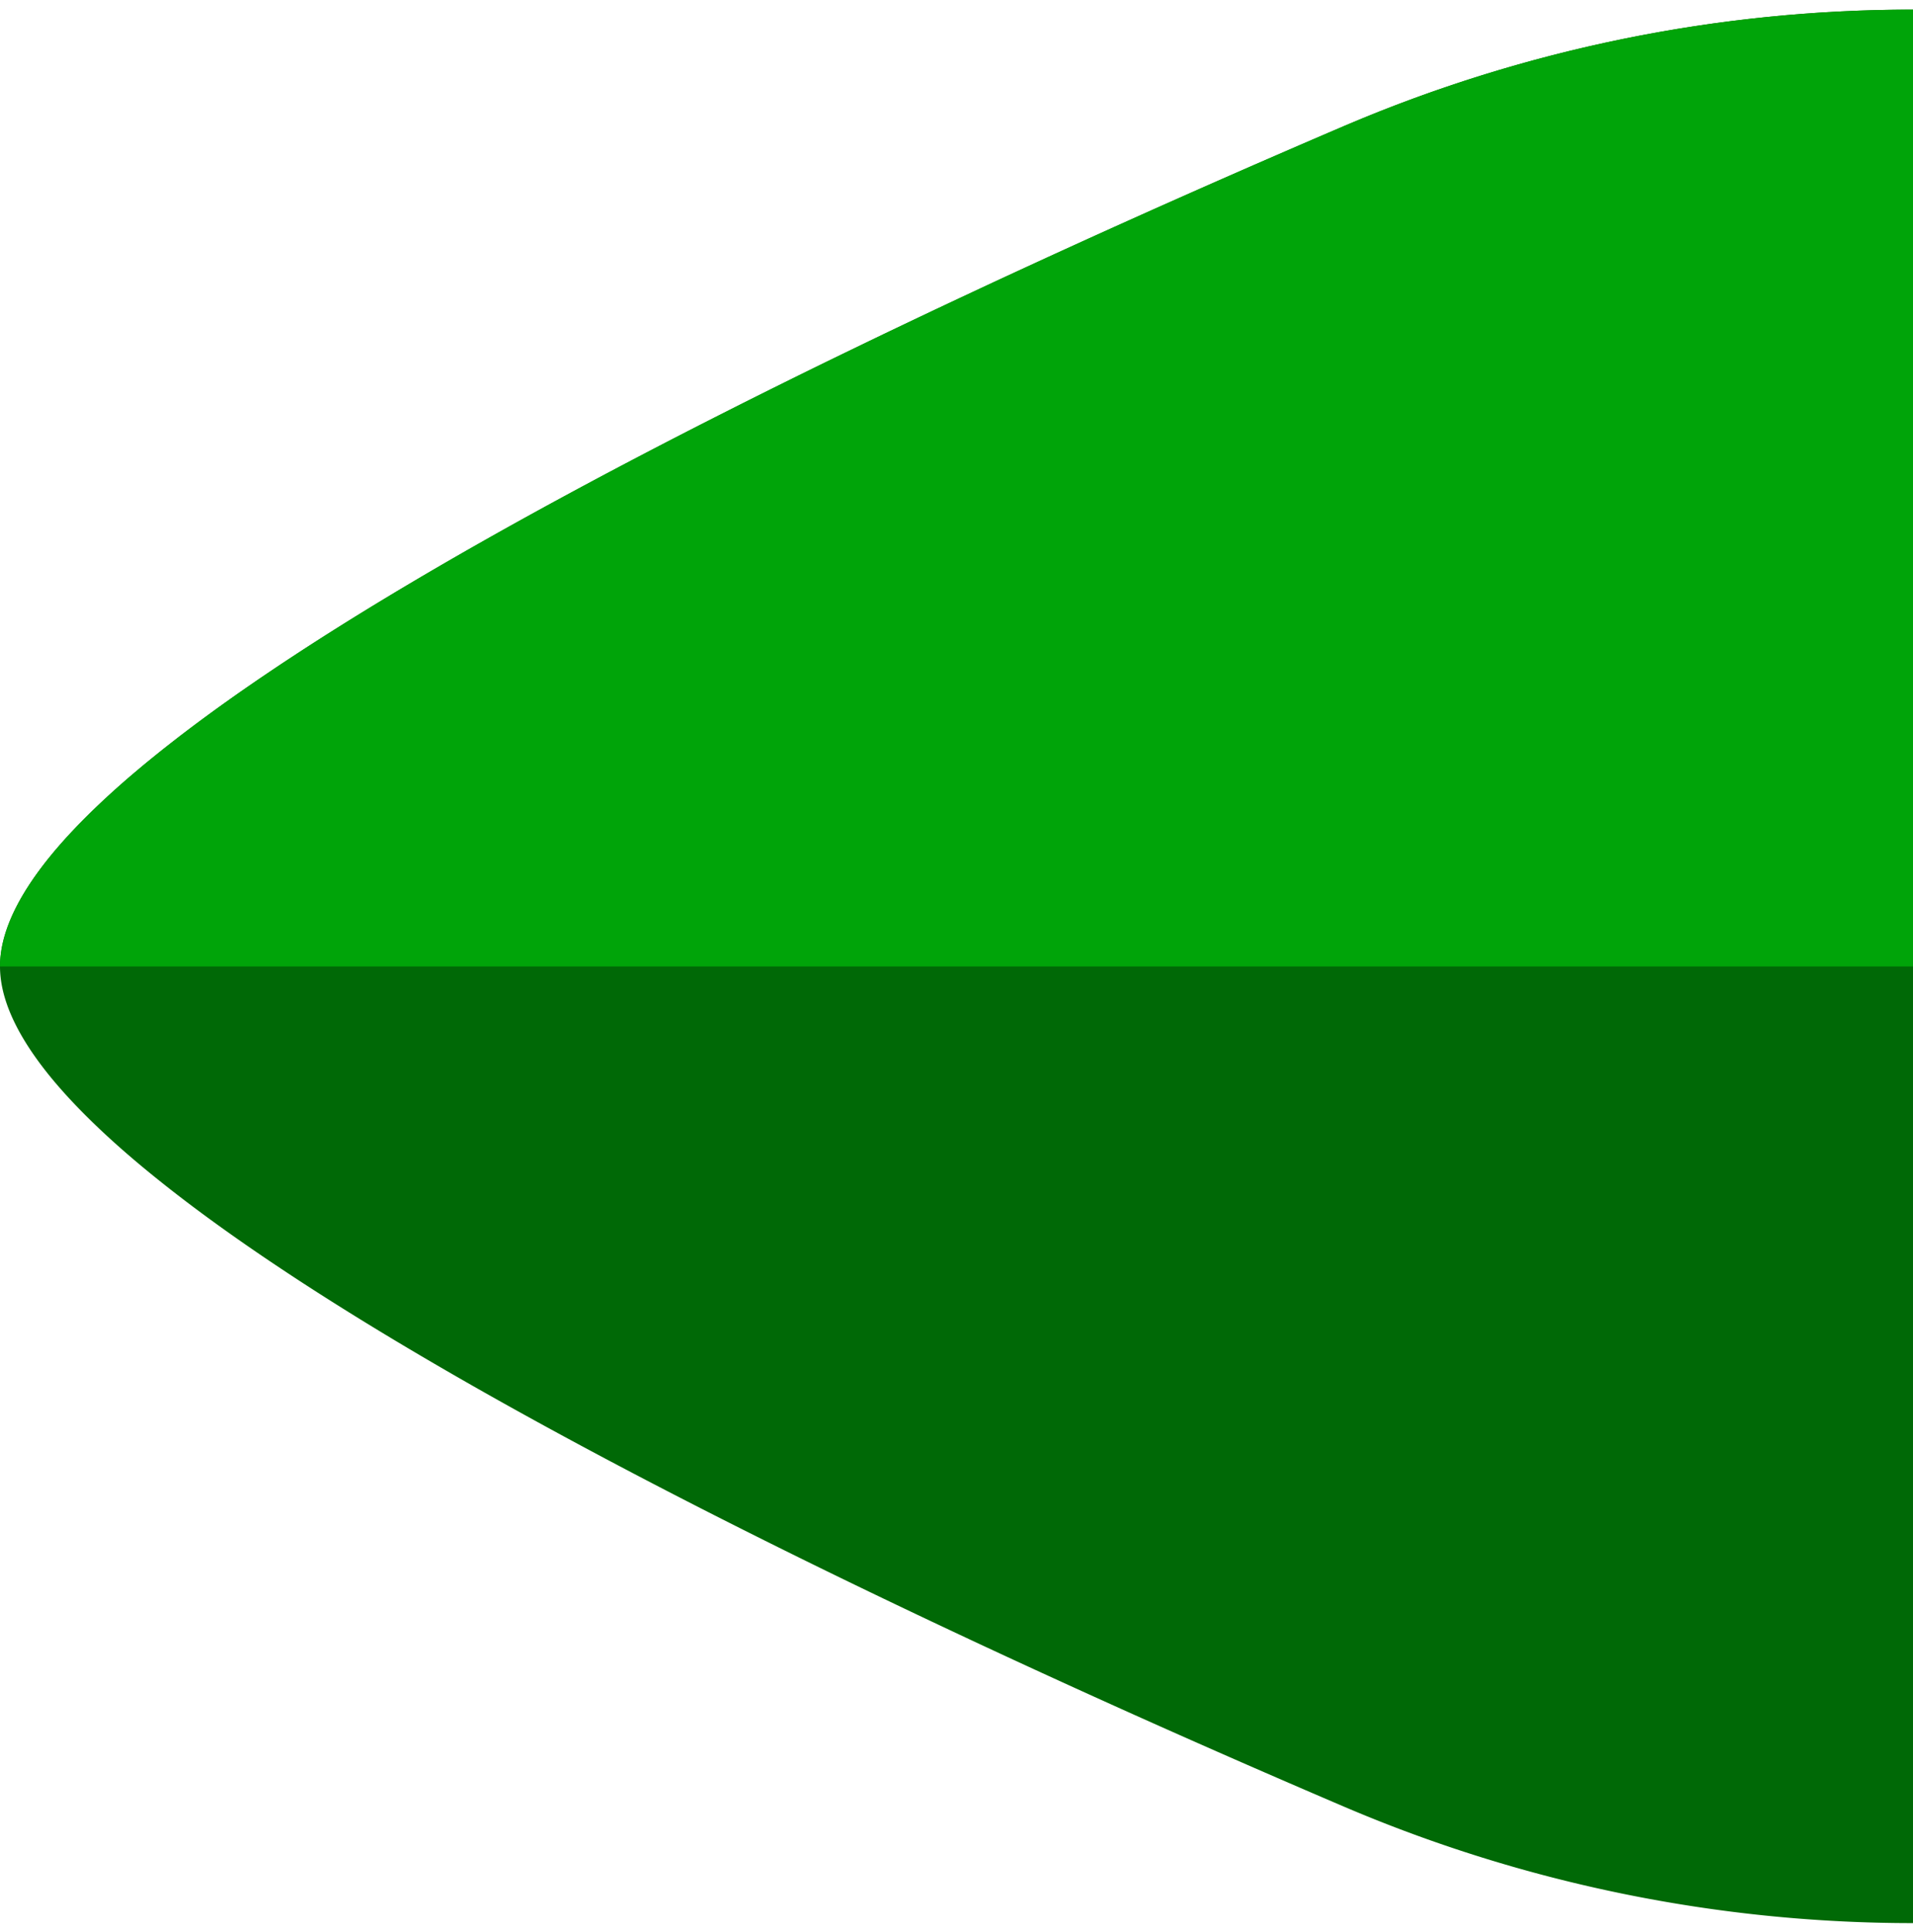 <svg viewBox="0 0 105 106" xmlns="http://www.w3.org/2000/svg" fill-rule="evenodd" clip-rule="evenodd" stroke-linejoin="round" stroke-miterlimit="2"><g transform="rotate(180 52.5 52.764) scale(1.05)"><clipPath id="a"><path d="M0 0h100v100H0z"/></clipPath><g clip-path="url(#a)"><path d="M100 50c0-12.259-45.992-33.537-70.314-43.932A75.749 75.749 0 000 .007V0v100a75.755 75.755 0 0029.689-6.061C54.008 83.537 100 62.26 100 50z" fill="#006906"/><g transform="matrix(.5 0 0 .5 -433.5 -150)"><clipPath id="b"><path d="M1067 400c0-24.519-91.983-67.074-140.627-87.865A151.499 151.499 0 00867 300.015V300v200c20.407 0 40.604-4.123 59.379-12.121C975.017 467.074 1067 424.519 1067 400z"/></clipPath><g clip-path="url(#b)"><path fill="#00a409" d="M867.001 400h200v100h-200z"/></g></g></g></g></svg>